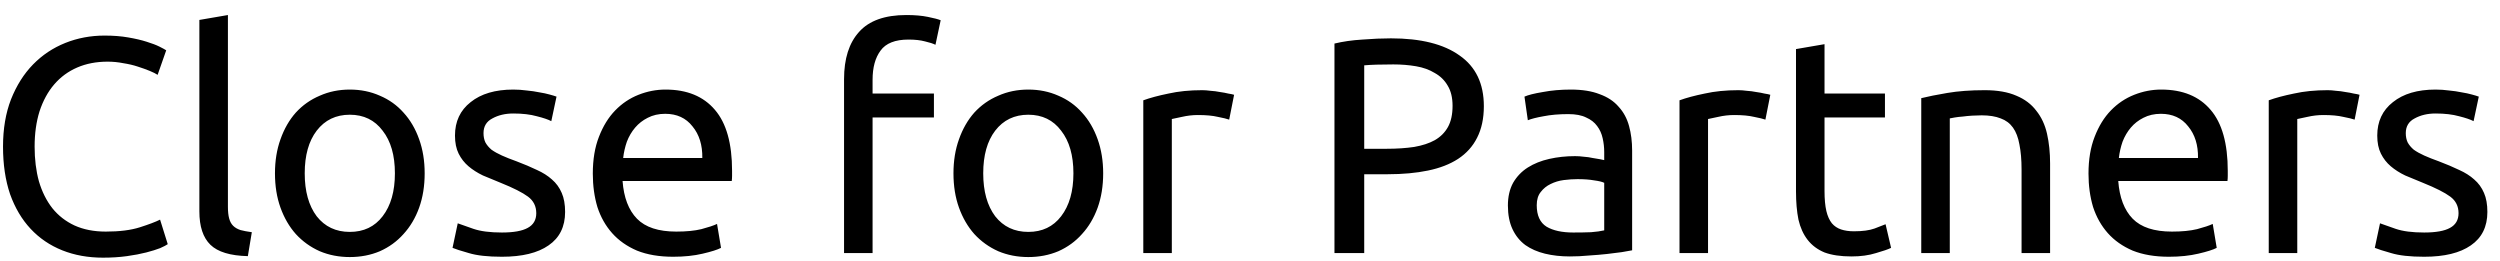 <svg width="163" height="17" viewBox="0 0 163 17" fill="none" xmlns="http://www.w3.org/2000/svg">
<path d="M6.717 16.8C5.744 16.8 4.857 16.64 4.057 16.32C3.257 16 2.57 15.533 1.997 14.92C1.424 14.307 0.977 13.553 0.657 12.66C0.35 11.753 0.197 10.72 0.197 9.56C0.197 8.4 0.37 7.373 0.717 6.48C1.077 5.573 1.557 4.813 2.157 4.2C2.757 3.587 3.457 3.12 4.257 2.8C5.057 2.48 5.91 2.32 6.817 2.32C7.39 2.32 7.904 2.36 8.357 2.44C8.824 2.52 9.224 2.613 9.557 2.72C9.904 2.827 10.184 2.933 10.397 3.04C10.61 3.147 10.757 3.227 10.837 3.28L10.277 4.88C10.157 4.8 9.984 4.713 9.757 4.62C9.53 4.527 9.27 4.433 8.977 4.34C8.697 4.247 8.384 4.173 8.037 4.12C7.704 4.053 7.364 4.02 7.017 4.02C6.284 4.02 5.624 4.147 5.037 4.4C4.45 4.653 3.95 5.02 3.537 5.5C3.124 5.98 2.804 6.567 2.577 7.26C2.364 7.94 2.257 8.707 2.257 9.56C2.257 10.387 2.35 11.14 2.537 11.82C2.737 12.5 3.03 13.087 3.417 13.58C3.804 14.06 4.284 14.433 4.857 14.7C5.444 14.967 6.124 15.1 6.897 15.1C7.79 15.1 8.53 15.007 9.117 14.82C9.704 14.633 10.144 14.467 10.437 14.32L10.937 15.92C10.844 15.987 10.677 16.073 10.437 16.18C10.197 16.273 9.897 16.367 9.537 16.46C9.177 16.553 8.757 16.633 8.277 16.7C7.797 16.767 7.277 16.8 6.717 16.8ZM16.16 16.7C15.013 16.673 14.2 16.427 13.72 15.96C13.239 15.493 12.999 14.767 12.999 13.78V1.3L14.86 0.98V13.48C14.86 13.787 14.886 14.04 14.94 14.24C14.993 14.44 15.079 14.6 15.2 14.72C15.319 14.84 15.479 14.933 15.68 15C15.88 15.053 16.126 15.1 16.419 15.14L16.16 16.7ZM27.688 11.3C27.688 12.127 27.568 12.873 27.328 13.54C27.088 14.207 26.748 14.78 26.308 15.26C25.881 15.74 25.368 16.113 24.768 16.38C24.168 16.633 23.515 16.76 22.808 16.76C22.102 16.76 21.448 16.633 20.848 16.38C20.248 16.113 19.728 15.74 19.288 15.26C18.861 14.78 18.528 14.207 18.288 13.54C18.048 12.873 17.928 12.127 17.928 11.3C17.928 10.487 18.048 9.747 18.288 9.08C18.528 8.4 18.861 7.82 19.288 7.34C19.728 6.86 20.248 6.493 20.848 6.24C21.448 5.973 22.102 5.84 22.808 5.84C23.515 5.84 24.168 5.973 24.768 6.24C25.368 6.493 25.881 6.86 26.308 7.34C26.748 7.82 27.088 8.4 27.328 9.08C27.568 9.747 27.688 10.487 27.688 11.3ZM25.748 11.3C25.748 10.127 25.482 9.2 24.948 8.52C24.428 7.827 23.715 7.48 22.808 7.48C21.901 7.48 21.181 7.827 20.648 8.52C20.128 9.2 19.868 10.127 19.868 11.3C19.868 12.473 20.128 13.407 20.648 14.1C21.181 14.78 21.901 15.12 22.808 15.12C23.715 15.12 24.428 14.78 24.948 14.1C25.482 13.407 25.748 12.473 25.748 11.3ZM32.725 15.16C33.485 15.16 34.045 15.06 34.405 14.86C34.778 14.66 34.965 14.34 34.965 13.9C34.965 13.447 34.785 13.087 34.425 12.82C34.065 12.553 33.472 12.253 32.645 11.92C32.245 11.76 31.858 11.6 31.485 11.44C31.125 11.267 30.812 11.067 30.545 10.84C30.278 10.613 30.065 10.34 29.905 10.02C29.745 9.7 29.665 9.307 29.665 8.84C29.665 7.92 30.005 7.193 30.685 6.66C31.365 6.113 32.292 5.84 33.465 5.84C33.758 5.84 34.052 5.86 34.345 5.9C34.638 5.927 34.912 5.967 35.165 6.02C35.418 6.06 35.638 6.107 35.825 6.16C36.025 6.213 36.178 6.26 36.285 6.3L35.945 7.9C35.745 7.793 35.432 7.687 35.005 7.58C34.578 7.46 34.065 7.4 33.465 7.4C32.945 7.4 32.492 7.507 32.105 7.72C31.718 7.92 31.525 8.24 31.525 8.68C31.525 8.907 31.565 9.107 31.645 9.28C31.738 9.453 31.872 9.613 32.045 9.76C32.232 9.893 32.458 10.02 32.725 10.14C32.992 10.26 33.312 10.387 33.685 10.52C34.178 10.707 34.618 10.893 35.005 11.08C35.392 11.253 35.718 11.46 35.985 11.7C36.265 11.94 36.478 12.233 36.625 12.58C36.772 12.913 36.845 13.327 36.845 13.82C36.845 14.78 36.485 15.507 35.765 16C35.058 16.493 34.045 16.74 32.725 16.74C31.805 16.74 31.085 16.66 30.565 16.5C30.045 16.353 29.692 16.24 29.505 16.16L29.845 14.56C30.058 14.64 30.398 14.76 30.865 14.92C31.332 15.08 31.952 15.16 32.725 15.16ZM38.651 11.32C38.651 10.4 38.784 9.6 39.051 8.92C39.318 8.227 39.671 7.653 40.111 7.2C40.551 6.747 41.057 6.407 41.631 6.18C42.204 5.953 42.791 5.84 43.391 5.84C44.791 5.84 45.864 6.28 46.611 7.16C47.358 8.027 47.731 9.353 47.731 11.14C47.731 11.22 47.731 11.327 47.731 11.46C47.731 11.58 47.724 11.693 47.711 11.8H40.591C40.671 12.88 40.984 13.7 41.531 14.26C42.078 14.82 42.931 15.1 44.091 15.1C44.744 15.1 45.291 15.047 45.731 14.94C46.184 14.82 46.524 14.707 46.751 14.6L47.011 16.16C46.784 16.28 46.384 16.407 45.811 16.54C45.251 16.673 44.611 16.74 43.891 16.74C42.984 16.74 42.197 16.607 41.531 16.34C40.877 16.06 40.337 15.68 39.911 15.2C39.484 14.72 39.164 14.153 38.951 13.5C38.751 12.833 38.651 12.107 38.651 11.32ZM45.791 10.3C45.804 9.46 45.591 8.773 45.151 8.24C44.724 7.693 44.131 7.42 43.371 7.42C42.944 7.42 42.564 7.507 42.231 7.68C41.911 7.84 41.638 8.053 41.411 8.32C41.184 8.587 41.004 8.893 40.871 9.24C40.751 9.587 40.671 9.94 40.631 10.3H45.791ZM59.092 0.98C59.638 0.98 60.105 1.02 60.492 1.1C60.892 1.18 61.172 1.253 61.332 1.32L60.992 2.92C60.832 2.84 60.605 2.767 60.312 2.7C60.018 2.62 59.658 2.58 59.232 2.58C58.365 2.58 57.758 2.82 57.412 3.3C57.065 3.767 56.892 4.4 56.892 5.2V6.1H60.892V7.66H56.892V16.5H55.032V5.16C55.032 3.827 55.358 2.8 56.012 2.08C56.665 1.347 57.692 0.98 59.092 0.98ZM71.927 11.3C71.927 12.127 71.806 12.873 71.567 13.54C71.326 14.207 70.987 14.78 70.546 15.26C70.12 15.74 69.606 16.113 69.007 16.38C68.406 16.633 67.753 16.76 67.046 16.76C66.34 16.76 65.686 16.633 65.087 16.38C64.487 16.113 63.967 15.74 63.526 15.26C63.1 14.78 62.767 14.207 62.526 13.54C62.286 12.873 62.166 12.127 62.166 11.3C62.166 10.487 62.286 9.747 62.526 9.08C62.767 8.4 63.1 7.82 63.526 7.34C63.967 6.86 64.487 6.493 65.087 6.24C65.686 5.973 66.34 5.84 67.046 5.84C67.753 5.84 68.406 5.973 69.007 6.24C69.606 6.493 70.12 6.86 70.546 7.34C70.987 7.82 71.326 8.4 71.567 9.08C71.806 9.747 71.927 10.487 71.927 11.3ZM69.987 11.3C69.987 10.127 69.72 9.2 69.186 8.52C68.666 7.827 67.953 7.48 67.046 7.48C66.14 7.48 65.42 7.827 64.886 8.52C64.367 9.2 64.106 10.127 64.106 11.3C64.106 12.473 64.367 13.407 64.886 14.1C65.42 14.78 66.14 15.12 67.046 15.12C67.953 15.12 68.666 14.78 69.186 14.1C69.72 13.407 69.987 12.473 69.987 11.3ZM78.383 5.88C78.543 5.88 78.723 5.893 78.923 5.92C79.137 5.933 79.343 5.96 79.543 6C79.743 6.027 79.923 6.06 80.083 6.1C80.257 6.127 80.383 6.153 80.463 6.18L80.143 7.8C79.997 7.747 79.75 7.687 79.403 7.62C79.07 7.54 78.637 7.5 78.103 7.5C77.757 7.5 77.41 7.54 77.063 7.62C76.73 7.687 76.51 7.733 76.403 7.76V16.5H74.543V6.54C74.983 6.38 75.53 6.233 76.183 6.1C76.837 5.953 77.57 5.88 78.383 5.88ZM90.687 2.5C92.634 2.5 94.127 2.873 95.167 3.62C96.22 4.353 96.747 5.453 96.747 6.92C96.747 7.72 96.6 8.407 96.307 8.98C96.027 9.54 95.614 10 95.067 10.36C94.534 10.707 93.88 10.96 93.107 11.12C92.334 11.28 91.46 11.36 90.487 11.36H88.947V16.5H87.007V2.84C87.554 2.707 88.16 2.62 88.827 2.58C89.507 2.527 90.127 2.5 90.687 2.5ZM90.847 4.2C90.02 4.2 89.387 4.22 88.947 4.26V9.7H90.407C91.074 9.7 91.674 9.66 92.207 9.58C92.74 9.487 93.187 9.34 93.547 9.14C93.92 8.927 94.207 8.64 94.407 8.28C94.607 7.92 94.707 7.46 94.707 6.9C94.707 6.367 94.6 5.927 94.387 5.58C94.187 5.233 93.907 4.96 93.547 4.76C93.2 4.547 92.794 4.4 92.327 4.32C91.86 4.24 91.367 4.2 90.847 4.2ZM102.575 15.16C103.015 15.16 103.402 15.153 103.735 15.14C104.082 15.113 104.368 15.073 104.595 15.02V11.92C104.462 11.853 104.242 11.8 103.935 11.76C103.642 11.707 103.282 11.68 102.855 11.68C102.575 11.68 102.275 11.7 101.955 11.74C101.648 11.78 101.362 11.867 101.095 12C100.842 12.12 100.628 12.293 100.455 12.52C100.282 12.733 100.195 13.02 100.195 13.38C100.195 14.047 100.408 14.513 100.835 14.78C101.262 15.033 101.842 15.16 102.575 15.16ZM102.415 5.84C103.162 5.84 103.788 5.94 104.295 6.14C104.815 6.327 105.228 6.6 105.535 6.96C105.855 7.307 106.082 7.727 106.215 8.22C106.348 8.7 106.415 9.233 106.415 9.82V16.32C106.255 16.347 106.028 16.387 105.735 16.44C105.455 16.48 105.135 16.52 104.775 16.56C104.415 16.6 104.022 16.633 103.595 16.66C103.182 16.7 102.768 16.72 102.355 16.72C101.768 16.72 101.228 16.66 100.735 16.54C100.242 16.42 99.815 16.233 99.455 15.98C99.095 15.713 98.815 15.367 98.615 14.94C98.415 14.513 98.315 14 98.315 13.4C98.315 12.827 98.428 12.333 98.655 11.92C98.895 11.507 99.215 11.173 99.615 10.92C100.015 10.667 100.482 10.48 101.015 10.36C101.548 10.24 102.108 10.18 102.695 10.18C102.882 10.18 103.075 10.193 103.275 10.22C103.475 10.233 103.662 10.26 103.835 10.3C104.022 10.327 104.182 10.353 104.315 10.38C104.448 10.407 104.542 10.427 104.595 10.44V9.92C104.595 9.613 104.562 9.313 104.495 9.02C104.428 8.713 104.308 8.447 104.135 8.22C103.962 7.98 103.722 7.793 103.415 7.66C103.122 7.513 102.735 7.44 102.255 7.44C101.642 7.44 101.102 7.487 100.635 7.58C100.182 7.66 99.842 7.747 99.615 7.84L99.395 6.3C99.635 6.193 100.035 6.093 100.595 6C101.155 5.893 101.762 5.84 102.415 5.84ZM113.344 5.88C113.504 5.88 113.684 5.893 113.884 5.92C114.098 5.933 114.304 5.96 114.504 6C114.704 6.027 114.884 6.06 115.044 6.1C115.218 6.127 115.344 6.153 115.424 6.18L115.104 7.8C114.958 7.747 114.711 7.687 114.364 7.62C114.031 7.54 113.598 7.5 113.064 7.5C112.718 7.5 112.371 7.54 112.024 7.62C111.691 7.687 111.471 7.733 111.364 7.76V16.5H109.504V6.54C109.944 6.38 110.491 6.233 111.144 6.1C111.798 5.953 112.531 5.88 113.344 5.88ZM118.959 6.1H122.899V7.66H118.959V12.46C118.959 12.98 118.999 13.413 119.079 13.76C119.159 14.093 119.279 14.36 119.439 14.56C119.599 14.747 119.799 14.88 120.039 14.96C120.279 15.04 120.559 15.08 120.879 15.08C121.439 15.08 121.886 15.02 122.219 14.9C122.566 14.767 122.806 14.673 122.939 14.62L123.299 16.16C123.112 16.253 122.786 16.367 122.319 16.5C121.852 16.647 121.319 16.72 120.719 16.72C120.012 16.72 119.426 16.633 118.959 16.46C118.506 16.273 118.139 16 117.859 15.64C117.579 15.28 117.379 14.84 117.259 14.32C117.152 13.787 117.099 13.173 117.099 12.48V3.2L118.959 2.88V6.1ZM125.266 6.4C125.693 6.293 126.259 6.18 126.966 6.06C127.673 5.94 128.486 5.88 129.406 5.88C130.233 5.88 130.919 6 131.466 6.24C132.013 6.467 132.446 6.793 132.766 7.22C133.099 7.633 133.333 8.133 133.466 8.72C133.599 9.307 133.666 9.953 133.666 10.66V16.5H131.806V11.06C131.806 10.42 131.759 9.873 131.666 9.42C131.586 8.967 131.446 8.6 131.246 8.32C131.046 8.04 130.779 7.84 130.446 7.72C130.113 7.587 129.699 7.52 129.206 7.52C129.006 7.52 128.799 7.527 128.586 7.54C128.373 7.553 128.166 7.573 127.966 7.6C127.779 7.613 127.606 7.633 127.446 7.66C127.299 7.687 127.193 7.707 127.126 7.72V16.5H125.266V6.4ZM136.17 11.32C136.17 10.4 136.304 9.6 136.57 8.92C136.837 8.227 137.19 7.653 137.63 7.2C138.07 6.747 138.577 6.407 139.15 6.18C139.724 5.953 140.31 5.84 140.91 5.84C142.31 5.84 143.384 6.28 144.13 7.16C144.877 8.027 145.25 9.353 145.25 11.14C145.25 11.22 145.25 11.327 145.25 11.46C145.25 11.58 145.244 11.693 145.23 11.8H138.11C138.19 12.88 138.504 13.7 139.05 14.26C139.597 14.82 140.45 15.1 141.61 15.1C142.264 15.1 142.81 15.047 143.25 14.94C143.704 14.82 144.044 14.707 144.27 14.6L144.53 16.16C144.304 16.28 143.904 16.407 143.33 16.54C142.77 16.673 142.13 16.74 141.41 16.74C140.504 16.74 139.717 16.607 139.05 16.34C138.397 16.06 137.857 15.68 137.43 15.2C137.004 14.72 136.684 14.153 136.47 13.5C136.27 12.833 136.17 12.107 136.17 11.32ZM143.31 10.3C143.324 9.46 143.11 8.773 142.67 8.24C142.244 7.693 141.65 7.42 140.89 7.42C140.464 7.42 140.084 7.507 139.75 7.68C139.43 7.84 139.157 8.053 138.93 8.32C138.704 8.587 138.524 8.893 138.39 9.24C138.27 9.587 138.19 9.94 138.15 10.3H143.31ZM151.762 5.88C151.922 5.88 152.102 5.893 152.302 5.92C152.516 5.933 152.722 5.96 152.922 6C153.122 6.027 153.302 6.06 153.462 6.1C153.636 6.127 153.762 6.153 153.842 6.18L153.522 7.8C153.376 7.747 153.129 7.687 152.782 7.62C152.449 7.54 152.016 7.5 151.482 7.5C151.136 7.5 150.789 7.54 150.442 7.62C150.109 7.687 149.889 7.733 149.782 7.76V16.5H147.922V6.54C148.362 6.38 148.909 6.233 149.562 6.1C150.216 5.953 150.949 5.88 151.762 5.88ZM158.057 15.16C158.817 15.16 159.377 15.06 159.737 14.86C160.11 14.66 160.297 14.34 160.297 13.9C160.297 13.447 160.117 13.087 159.757 12.82C159.397 12.553 158.804 12.253 157.977 11.92C157.577 11.76 157.19 11.6 156.817 11.44C156.457 11.267 156.144 11.067 155.877 10.84C155.61 10.613 155.397 10.34 155.237 10.02C155.077 9.7 154.997 9.307 154.997 8.84C154.997 7.92 155.337 7.193 156.017 6.66C156.697 6.113 157.624 5.84 158.797 5.84C159.09 5.84 159.384 5.86 159.677 5.9C159.97 5.927 160.244 5.967 160.497 6.02C160.75 6.06 160.97 6.107 161.157 6.16C161.357 6.213 161.51 6.26 161.617 6.3L161.277 7.9C161.077 7.793 160.764 7.687 160.337 7.58C159.91 7.46 159.397 7.4 158.797 7.4C158.277 7.4 157.824 7.507 157.437 7.72C157.05 7.92 156.857 8.24 156.857 8.68C156.857 8.907 156.897 9.107 156.977 9.28C157.07 9.453 157.204 9.613 157.377 9.76C157.564 9.893 157.79 10.02 158.057 10.14C158.324 10.26 158.644 10.387 159.017 10.52C159.51 10.707 159.95 10.893 160.337 11.08C160.724 11.253 161.05 11.46 161.317 11.7C161.597 11.94 161.81 12.233 161.957 12.58C162.104 12.913 162.177 13.327 162.177 13.82C162.177 14.78 161.817 15.507 161.097 16C160.39 16.493 159.377 16.74 158.057 16.74C157.137 16.74 156.417 16.66 155.897 16.5C155.377 16.353 155.024 16.24 154.837 16.16L155.177 14.56C155.39 14.64 155.73 14.76 156.197 14.92C156.664 15.08 157.284 15.16 158.057 15.16Z" fill="black"/>
</svg>
